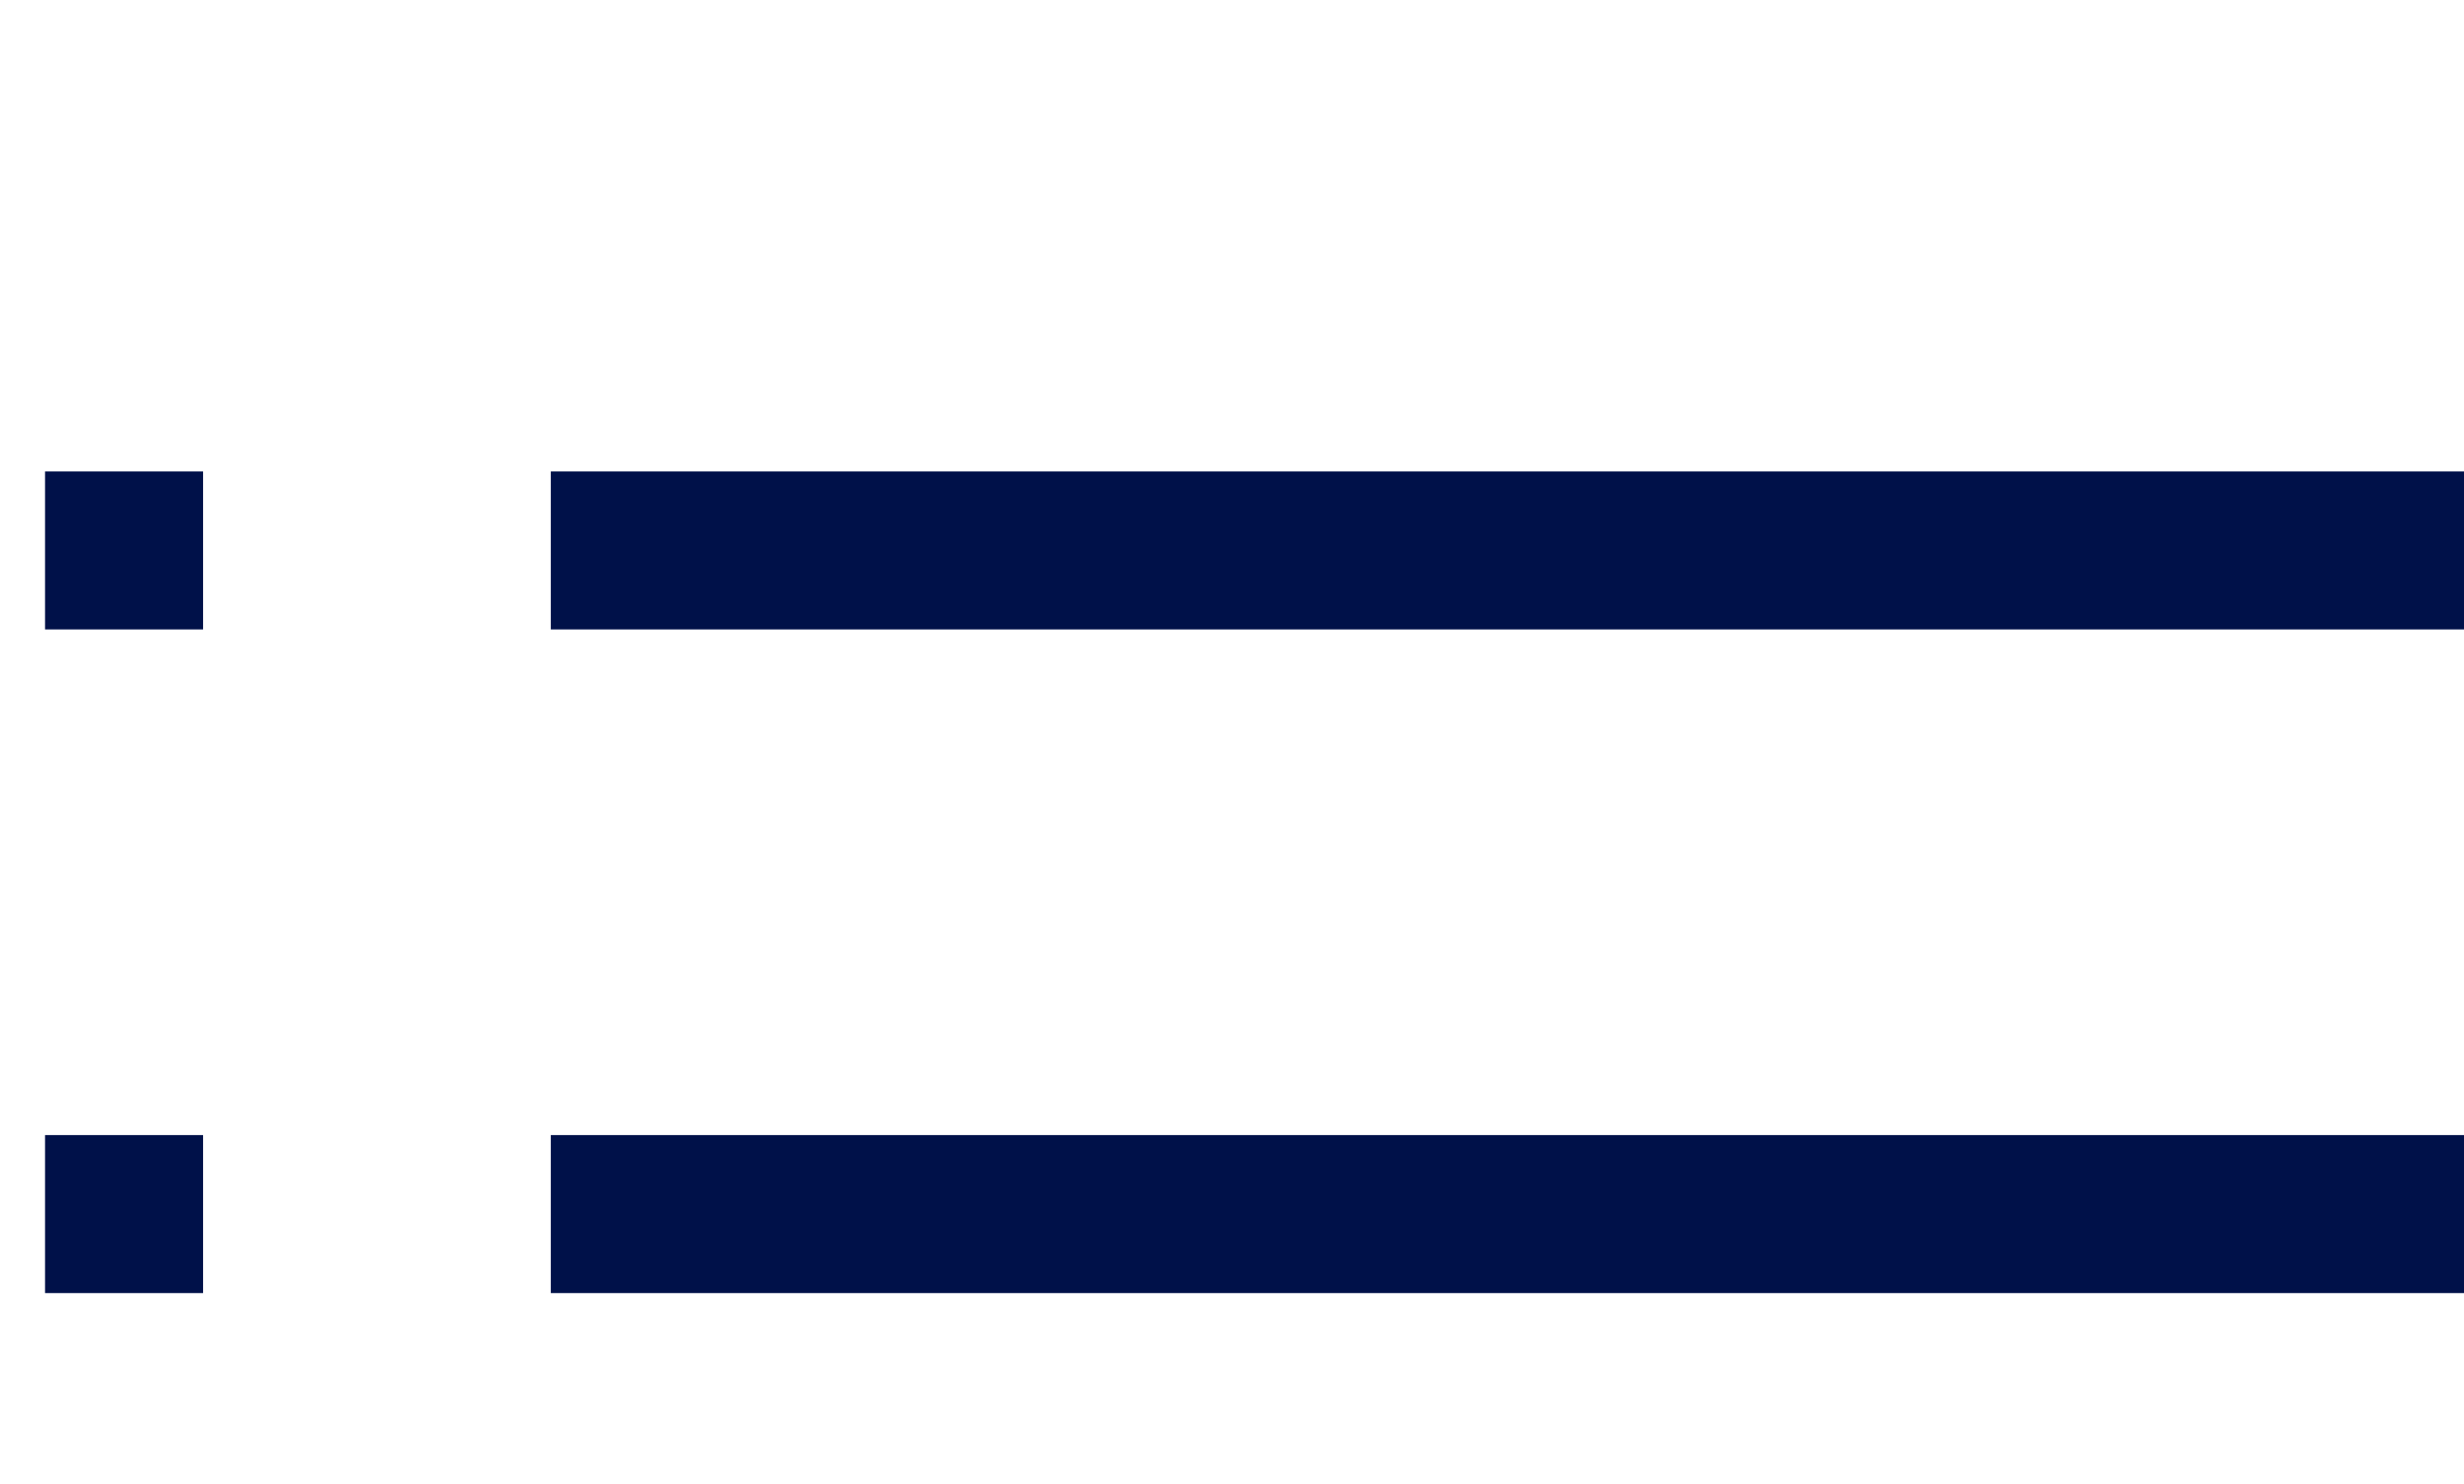 <?xml version="1.0" encoding="UTF-8"?>
<!-- Created with Inkscape (http://www.inkscape.org/) -->
<svg width="27.517mm" height="16.581mm" version="1.1" viewBox="0 0 27.517 16.581" xmlns="http://www.w3.org/2000/svg" xmlns:cc="http://creativecommons.org/ns#" xmlns:dc="http://purl.org/dc/elements/1.1/" xmlns:rdf="http://www.w3.org/1999/02/22-rdf-syntax-ns#">
 <g transform="translate(306.31 15.939)">
  <g transform="matrix(.353 0 0 -.353 -1111 3394.4)" fill="#001149">
   <path d="m2359 9662.1h-62v5h62z"/>
   <path d="m2359 9620.1h-62v5h62z"/>
   <path d="m2359 9641.1h-62v5h62z"/>
   <path d="m2286 9662.1h-5v5h5z"/>
   <path d="m2286 9620.1h-5v5h5z"/>
   <path d="m2286 9641.1h-5v5h5z"/>
  </g>
 </g>
</svg>
